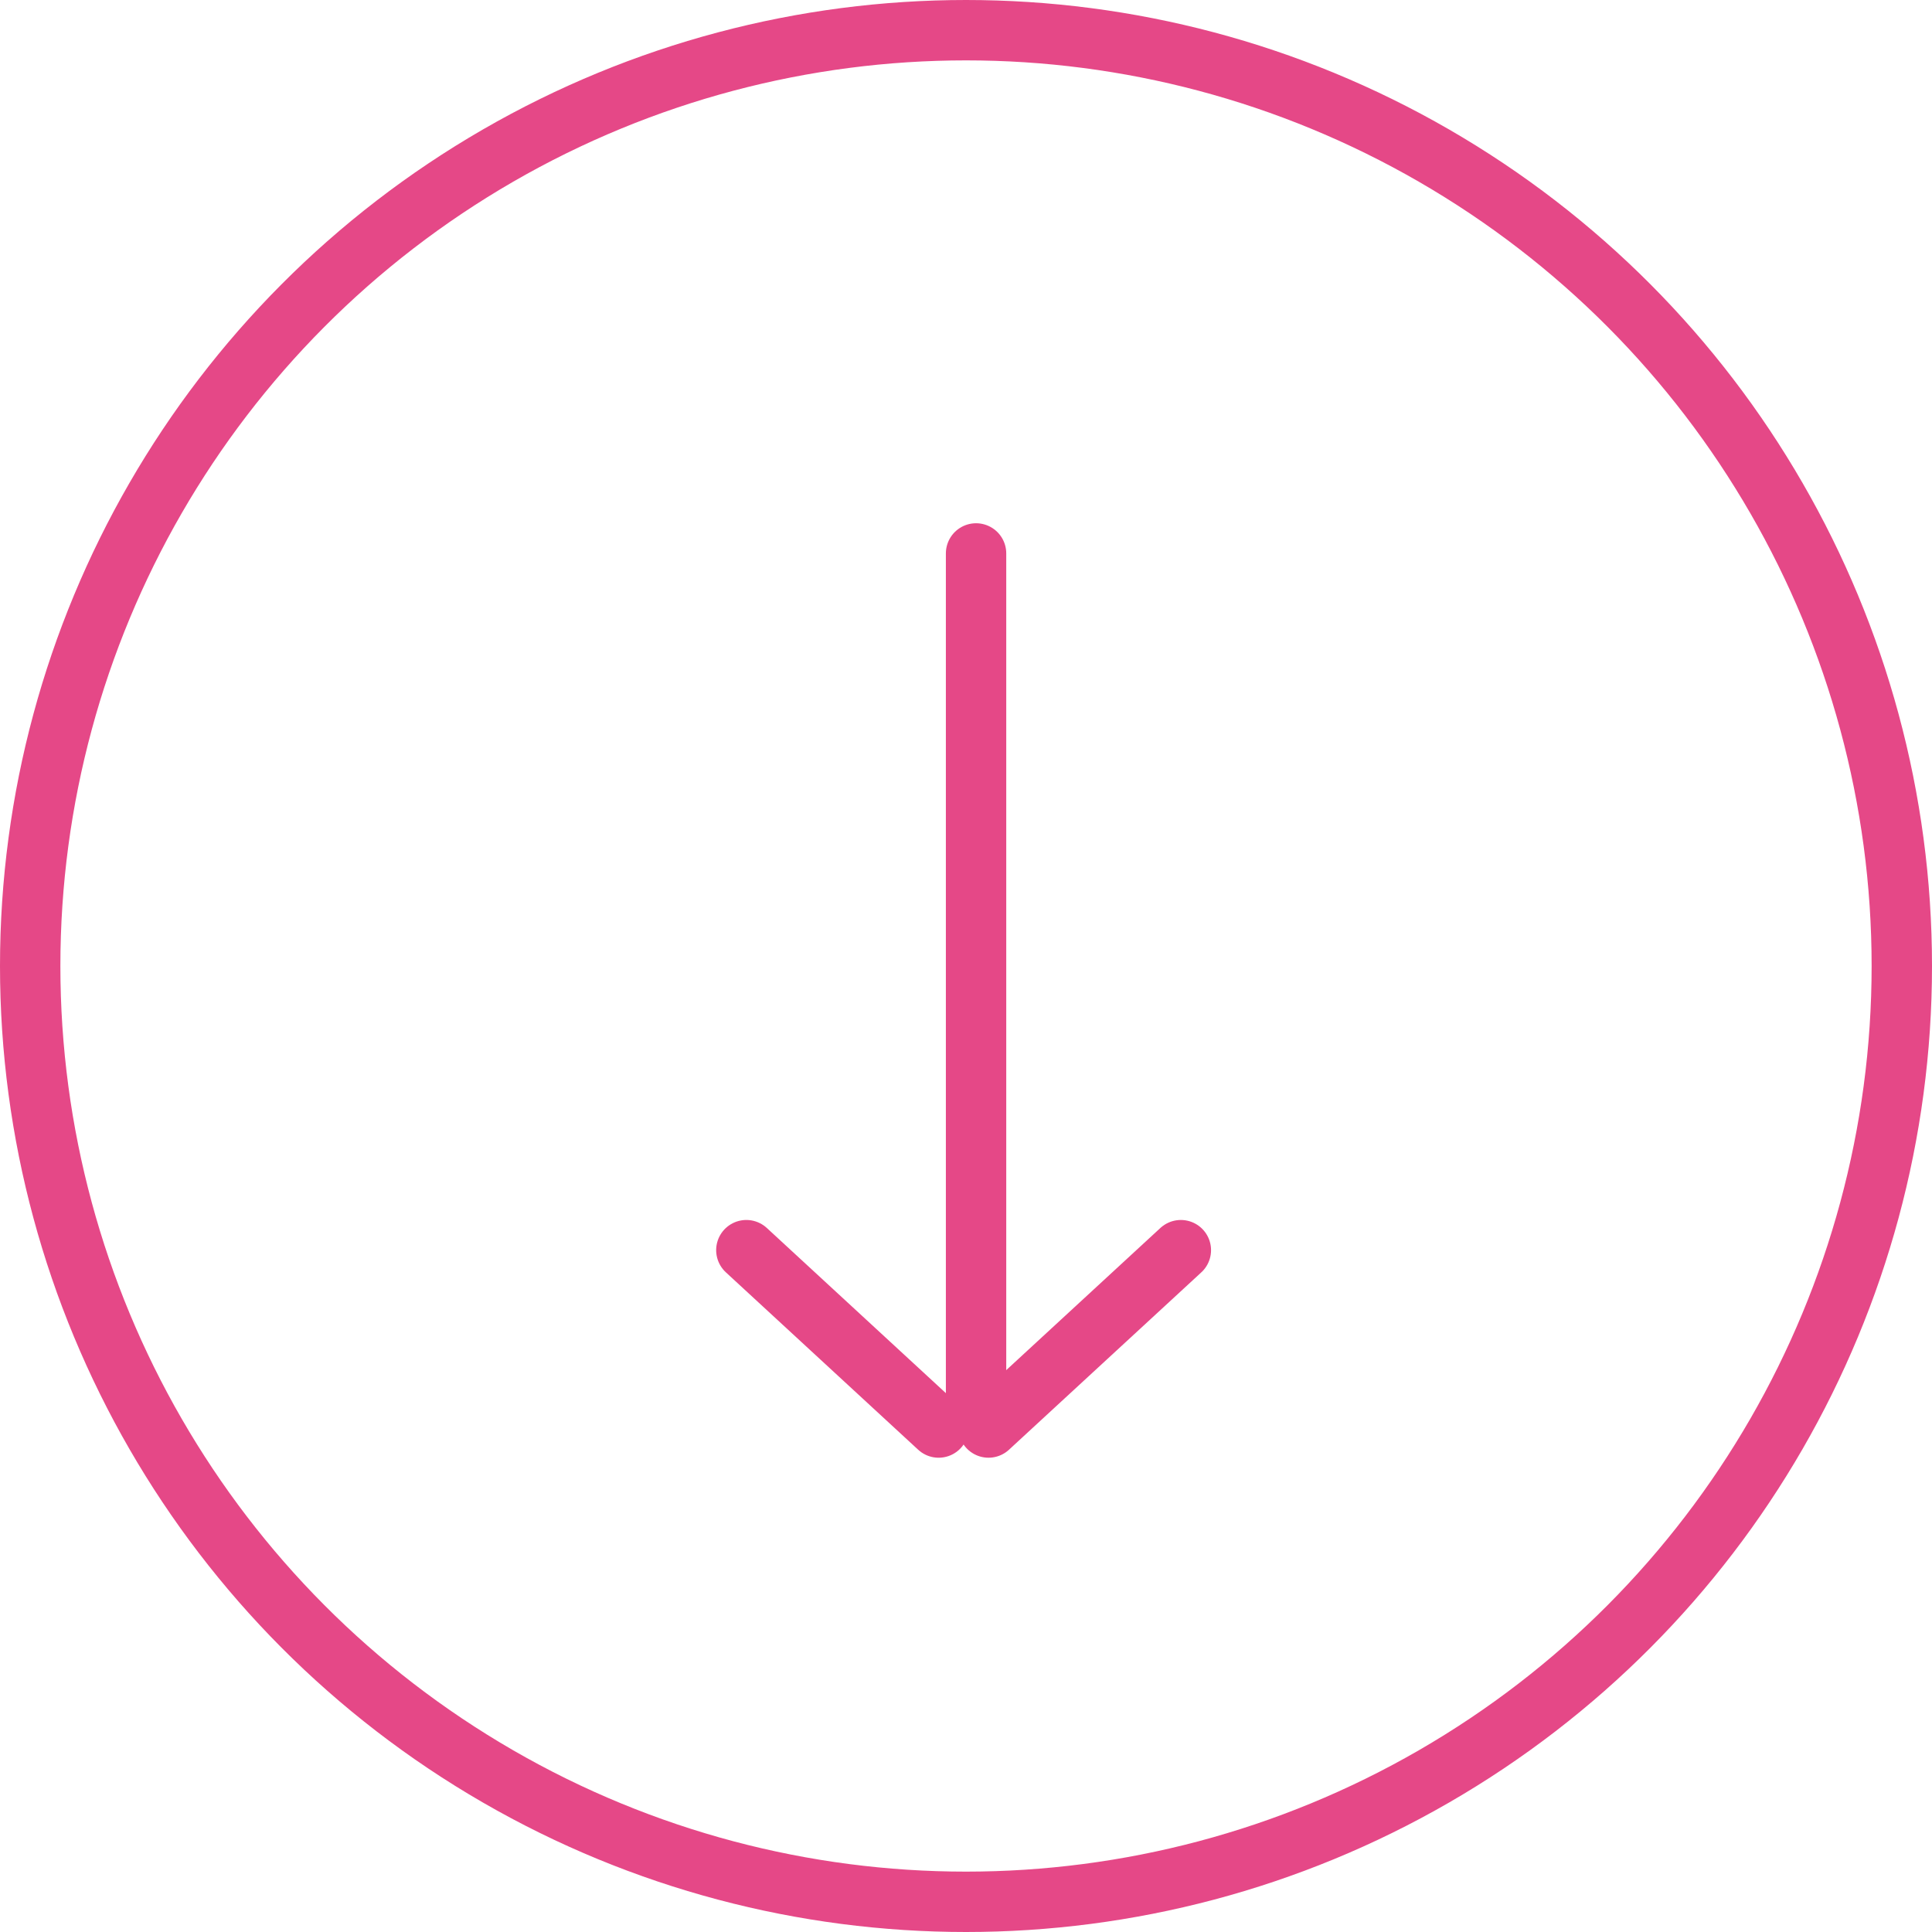 <svg width="96" height="96" viewBox="0 0 96 96" fill="none" xmlns="http://www.w3.org/2000/svg">
<circle cx="48" cy="48" r="46.5" stroke="#E54887" stroke-width="3"/>
<line x1="48.5" y1="27.5" x2="48.5" y2="69.5" stroke="#E54887" stroke-width="3" stroke-linecap="round"/>
<line x1="58.676" y1="62.12" x2="49.119" y2="70.933" stroke="#E54887" stroke-width="3" stroke-linecap="round"/>
<line x1="1.5" y1="-1.5" x2="14.5" y2="-1.5" transform="matrix(0.735 0.678 0.678 -0.735 37 60)" stroke="#E54887" stroke-width="3" stroke-linecap="round"/>
</svg>
